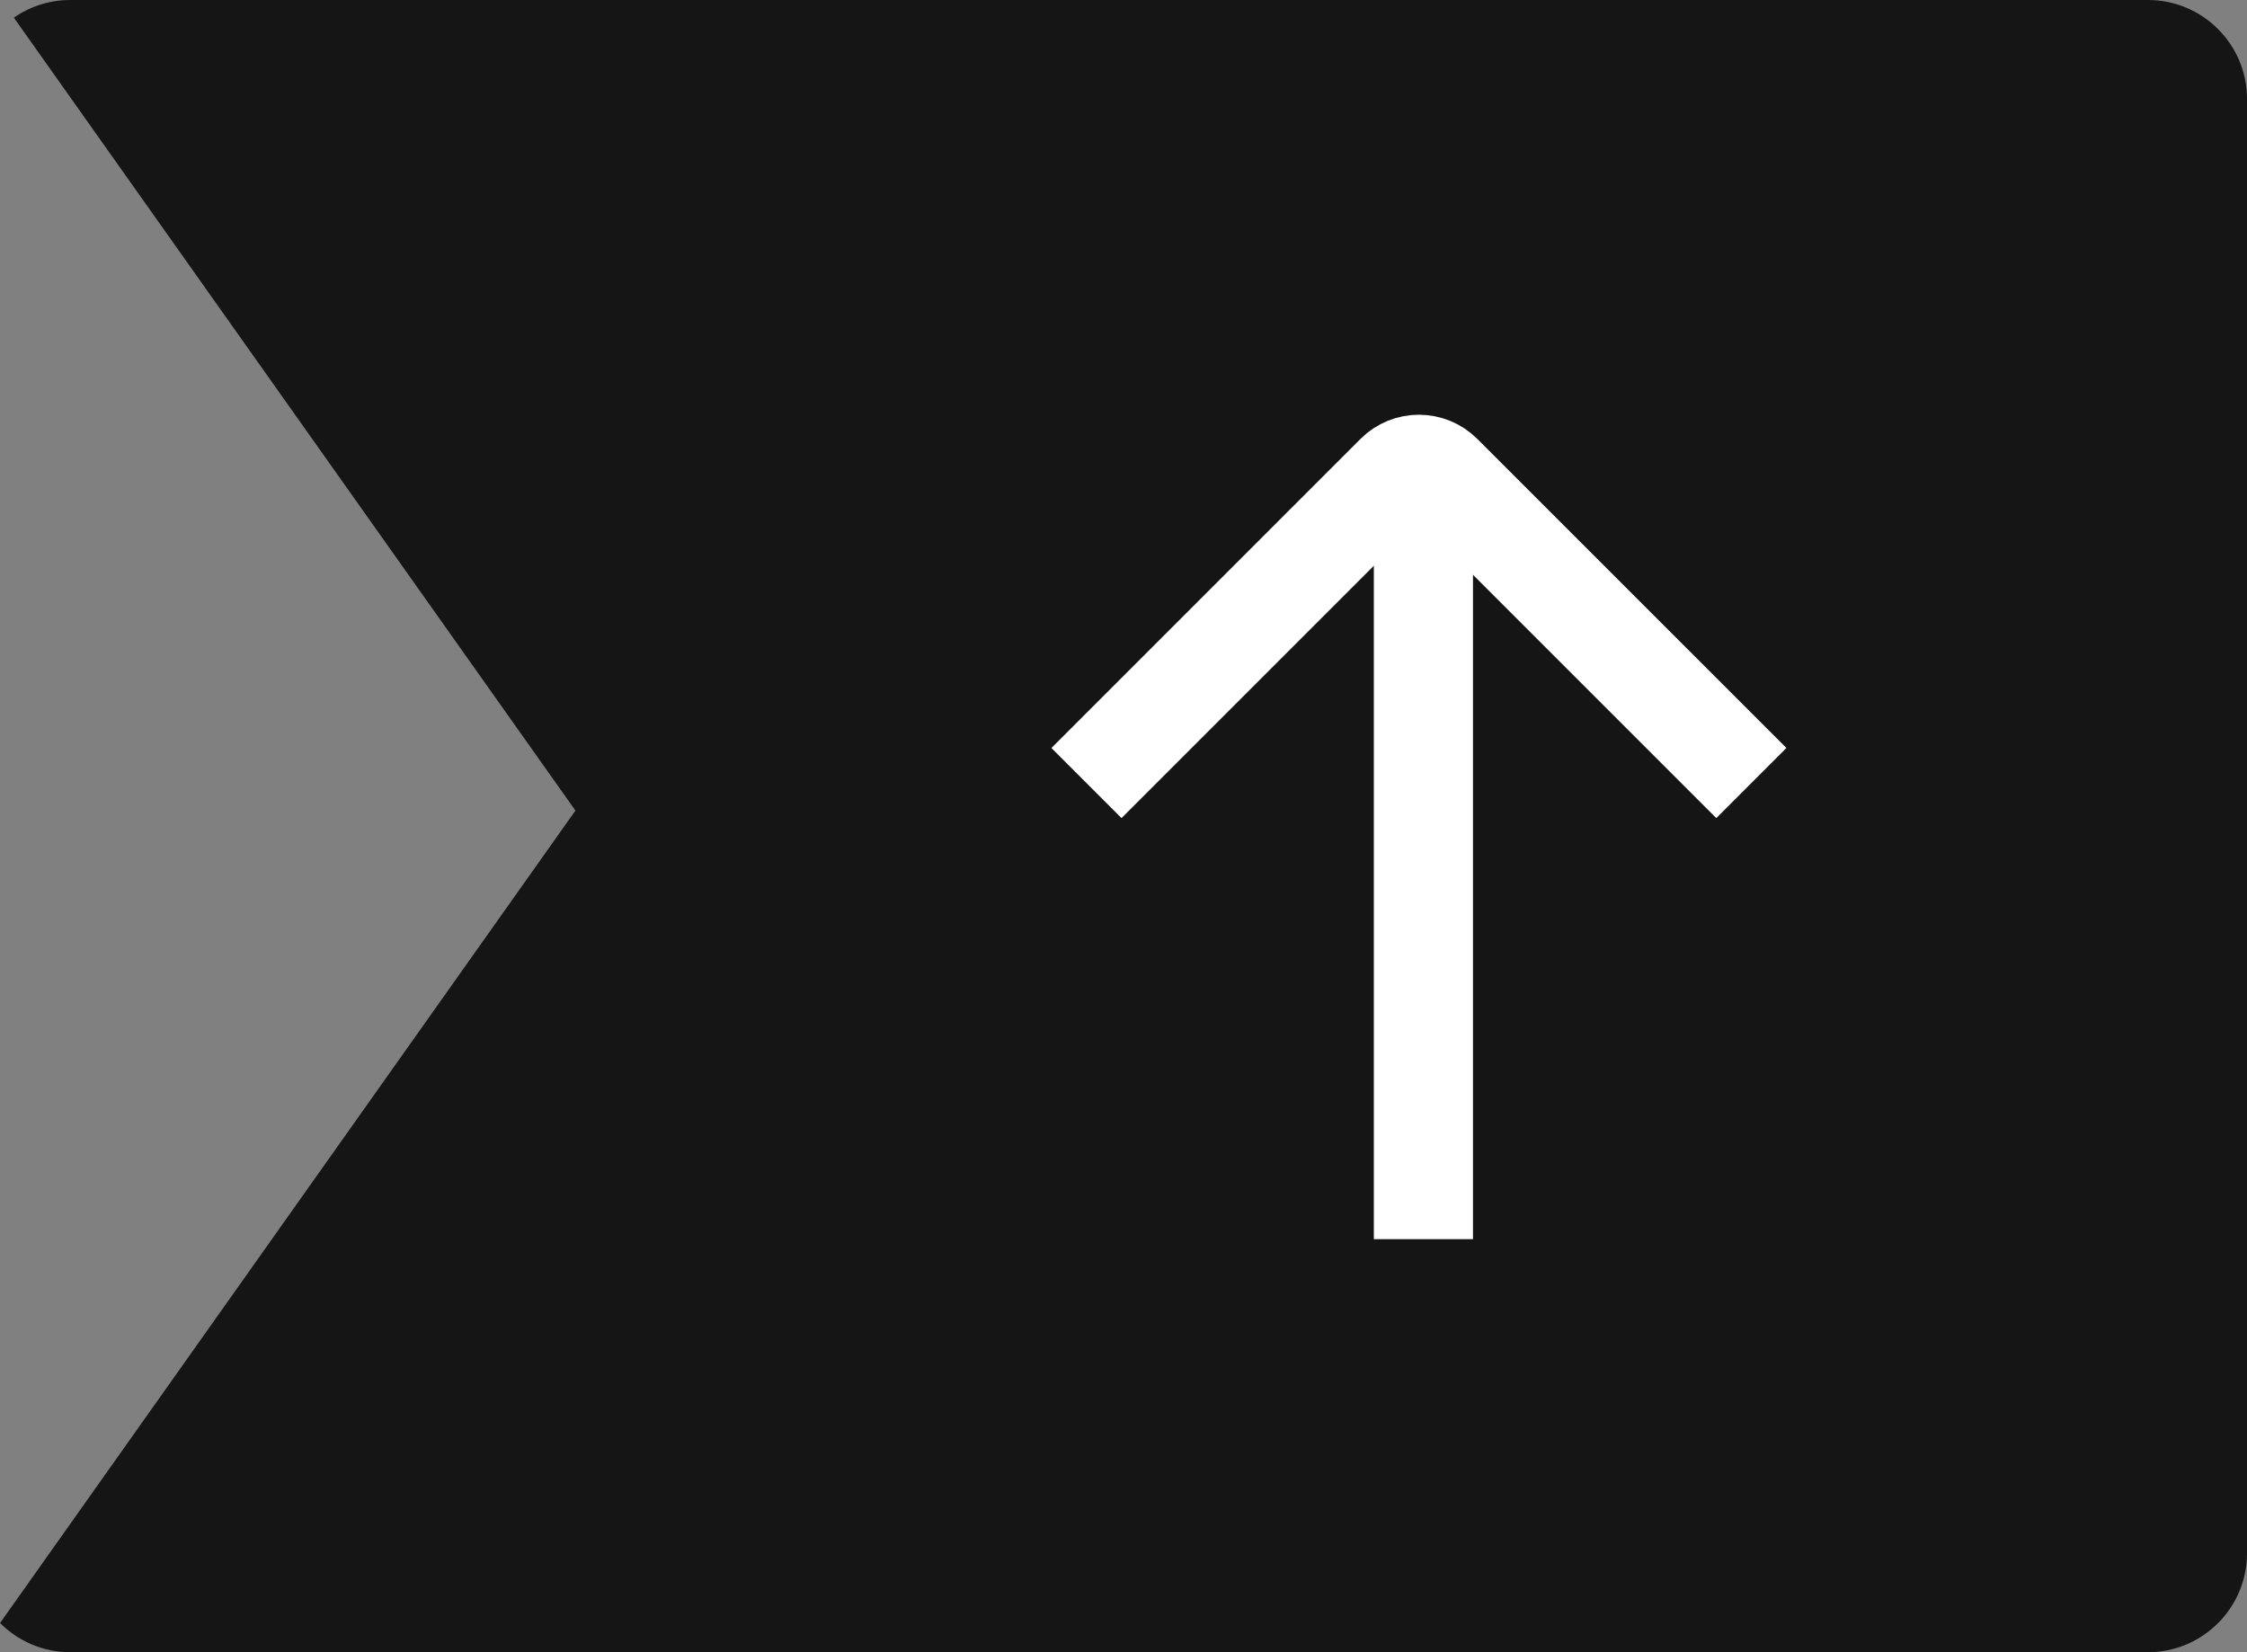 <svg width="68" height="50" viewBox="0 0 68 50" fill="none" xmlns="http://www.w3.org/2000/svg">
<rect x="0" y="0" width="68" height="50" fill="#808080" stroke="none"/>
<path fill-rule="evenodd" clip-rule="evenodd" d="M0.002 49.116C0.545 49.662 1.297 50 2.128 50L65.001 50C66.658 50 68.001 48.657 68.001 47L68.001 3C68.001 1.343 66.658 9.01083e-07 65.001 9.73506e-07L2.128 3.72176e-06C1.493 3.74951e-06 0.904 0.197 0.419 0.534L17.414 24.53L0.002 49.116Z" fill="#151515"/>
<path d="M33.94 22.636L42.232 14.344C42.623 13.953 43.256 13.953 43.647 14.344L51.94 22.636" stroke="white" stroke-width="3" stroke-linecap="square"/>
<path d="M43.076 36L43.076 15" stroke="white" stroke-width="3" stroke-linecap="square"/>
</svg>
